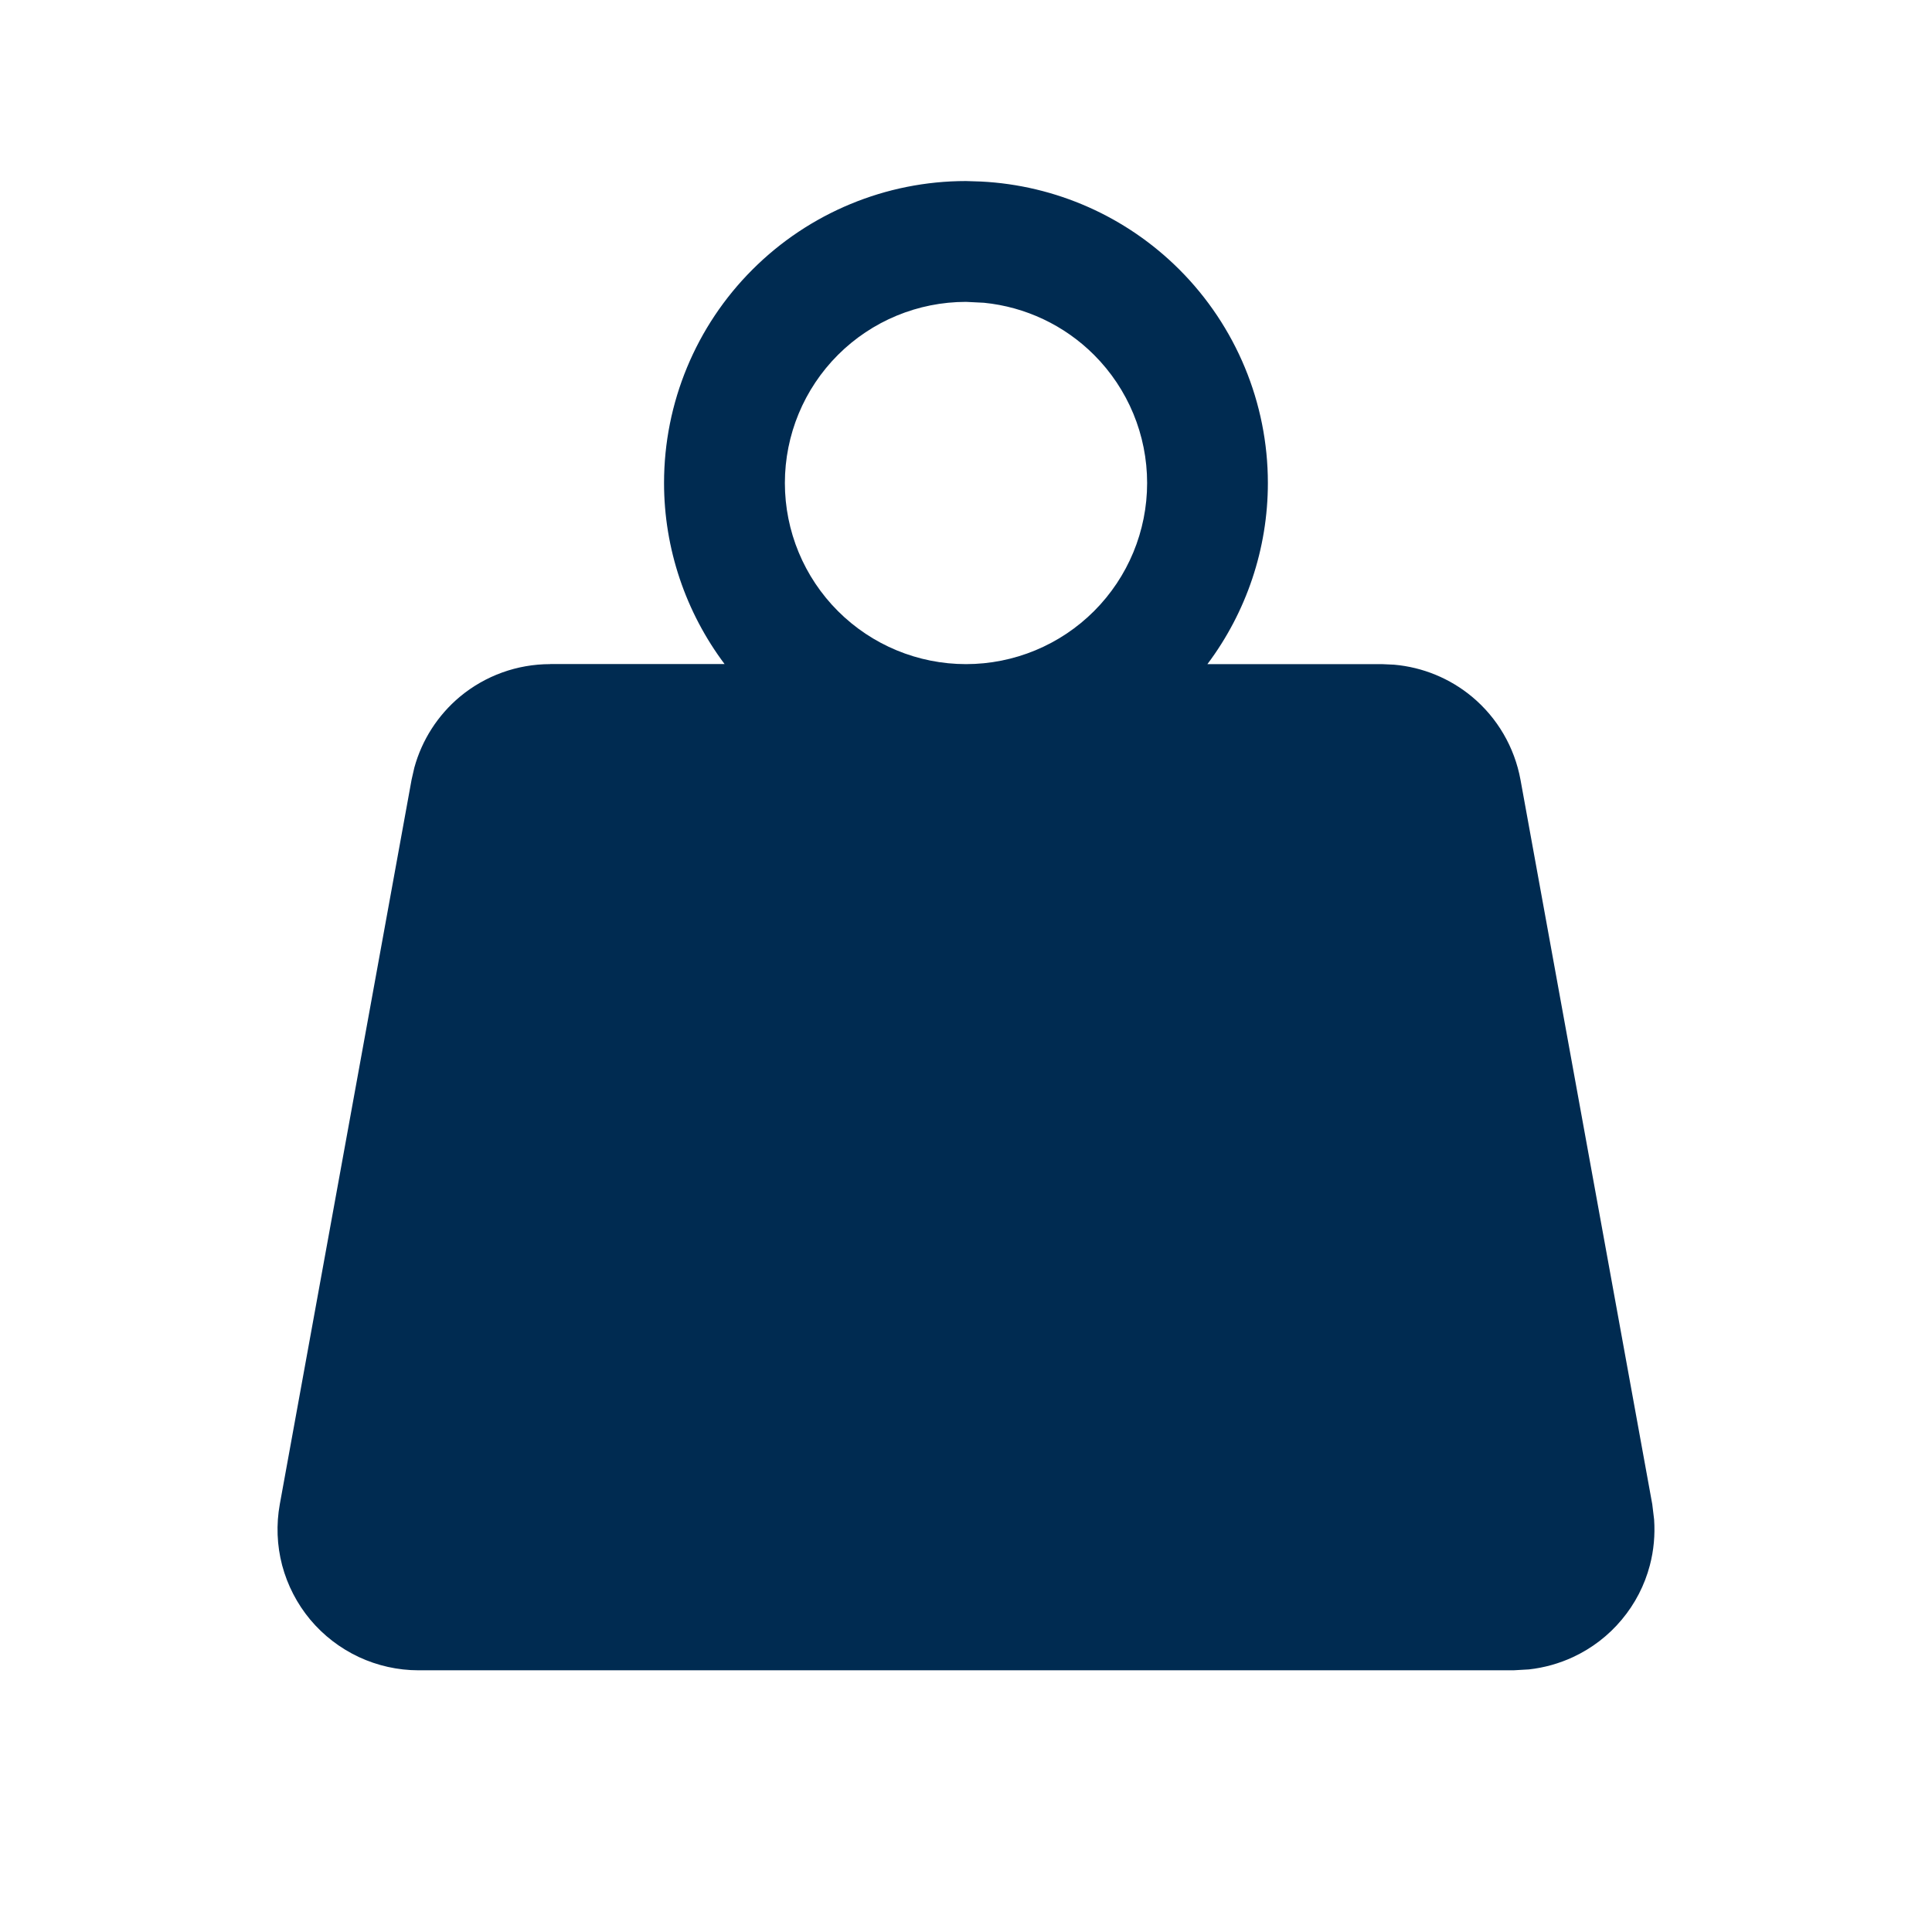 <svg width="24" height="24" viewBox="0 0 24 24" fill="none" xmlns="http://www.w3.org/2000/svg">
<path d="M12.185,2.255c0.927,0.046 1.806,0.434 2.466,1.094c0.703,0.703 1.099,1.657 1.099,2.651c0,0.816 -0.267,1.605 -0.751,2.25h2.166l0.153,0.007c0.355,0.031 0.694,0.17 0.969,0.399c0.315,0.263 0.527,0.627 0.601,1.03l1.637,9l0.023,0.19c0.013,0.191 -0.004,0.383 -0.053,0.569c-0.065,0.248 -0.184,0.478 -0.349,0.675c-0.164,0.197 -0.37,0.355 -0.603,0.464c-0.174,0.081 -0.36,0.133 -0.55,0.154l-0.191,0.011h-13.604c-0.256,0 -0.509,-0.057 -0.741,-0.165c-0.232,-0.109 -0.438,-0.267 -0.603,-0.464c-0.164,-0.197 -0.283,-0.427 -0.349,-0.675c-0.065,-0.248 -0.075,-0.507 -0.029,-0.76l1.637,-9l0.034,-0.149c0.094,-0.343 0.291,-0.651 0.566,-0.881c0.315,-0.262 0.711,-0.405 1.121,-0.405v-0.001h2.167c-0.484,-0.645 -0.752,-1.434 -0.752,-2.25c0,-0.994 0.395,-1.948 1.099,-2.651c0.703,-0.703 1.657,-1.099 2.651,-1.099zM12,3.75c-0.597,0 -1.169,0.237 -1.591,0.659c-0.422,0.422 -0.659,0.994 -0.659,1.591c0,0.597 0.237,1.169 0.659,1.591c0.422,0.422 0.994,0.659 1.591,0.659c0.597,0 1.169,-0.237 1.591,-0.659c0.422,-0.422 0.659,-0.994 0.659,-1.591c0,-0.597 -0.237,-1.169 -0.659,-1.591c-0.369,-0.369 -0.853,-0.597 -1.368,-0.648z" fill="#002B51"/>
</svg>
